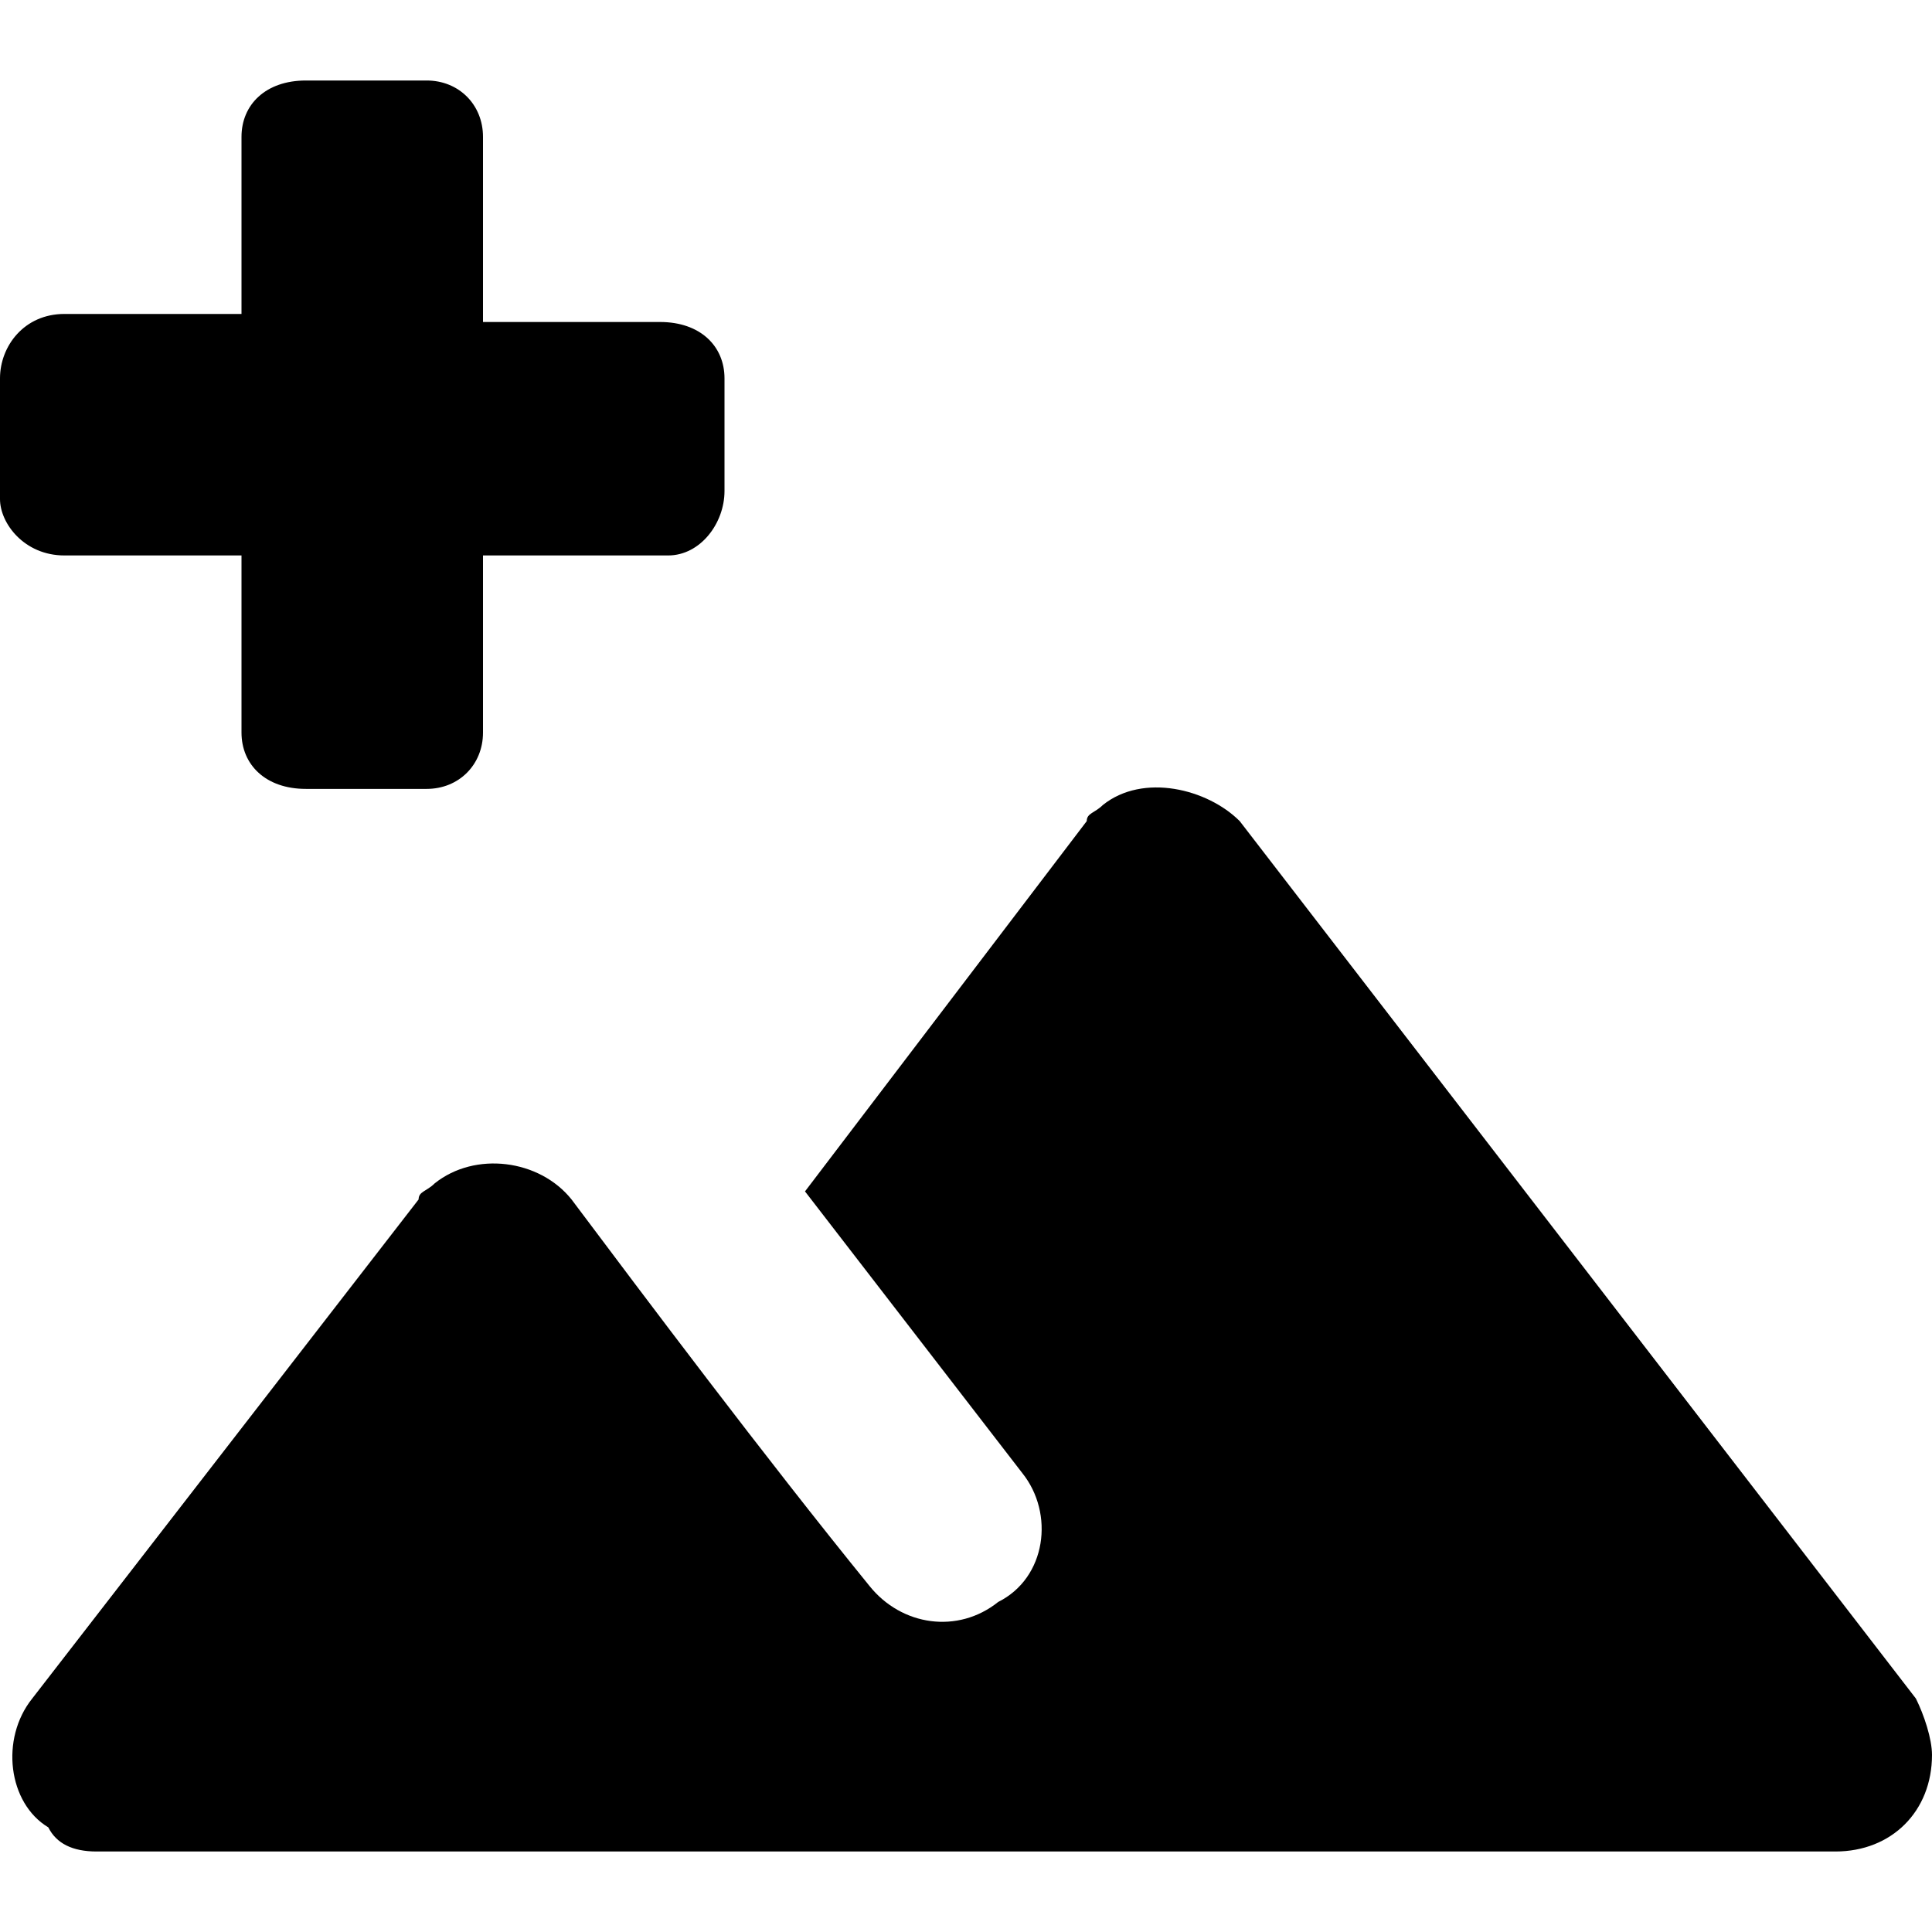 <?xml version="1.0" encoding="utf-8"?>
<!-- Generator: Adobe Illustrator 25.3.1, SVG Export Plug-In . SVG Version: 6.00 Build 0)  -->
<svg version="1.1" id="Icons" xmlns="http://www.w3.org/2000/svg" xmlns:xlink="http://www.w3.org/1999/xlink" x="0px" y="0px"
	 viewBox="0 0 24 24" style="enable-background:new 0 0 24 24;" xml:space="preserve">
<g id="gallery">
	<path d="M23.8,21.1l-8.4-10.9C15,9.8,14.2,9.6,13.7,10c-0.1,0.1-0.2,0.1-0.2,0.2l0,0L10,14.8l2.7,3.5c0.4,0.5,0.3,1.3-0.3,1.6
		c-0.5,0.4-1.2,0.3-1.6-0.2c-1.3-1.6-2.8-3.6-3.7-4.8c-0.4-0.5-1.2-0.6-1.7-0.2c-0.1,0.1-0.2,0.1-0.2,0.2l-4.8,6.2
		c-0.4,0.5-0.3,1.3,0.2,1.6C0.7,22.9,0.9,23,1.2,23h21.6c0.7,0,1.2-0.5,1.2-1.2C24,21.6,23.9,21.3,23.8,21.1z"/>
	<path d="M0.8,6.9H3v2.2c0,0.4,0.3,0.7,0.8,0.7h1.5C5.7,9.8,6,9.5,6,9.1V6.9h2.3C8.7,6.9,9,6.5,9,6.1V4.7C9,4.3,8.7,4,8.2,4H6V1.7
		C6,1.3,5.7,1,5.3,1H3.8C3.3,1,3,1.3,3,1.7v2.2H0.8C0.3,3.9,0,4.3,0,4.7v1.5C0,6.5,0.3,6.9,0.8,6.9z"/>
</g>
</svg>
